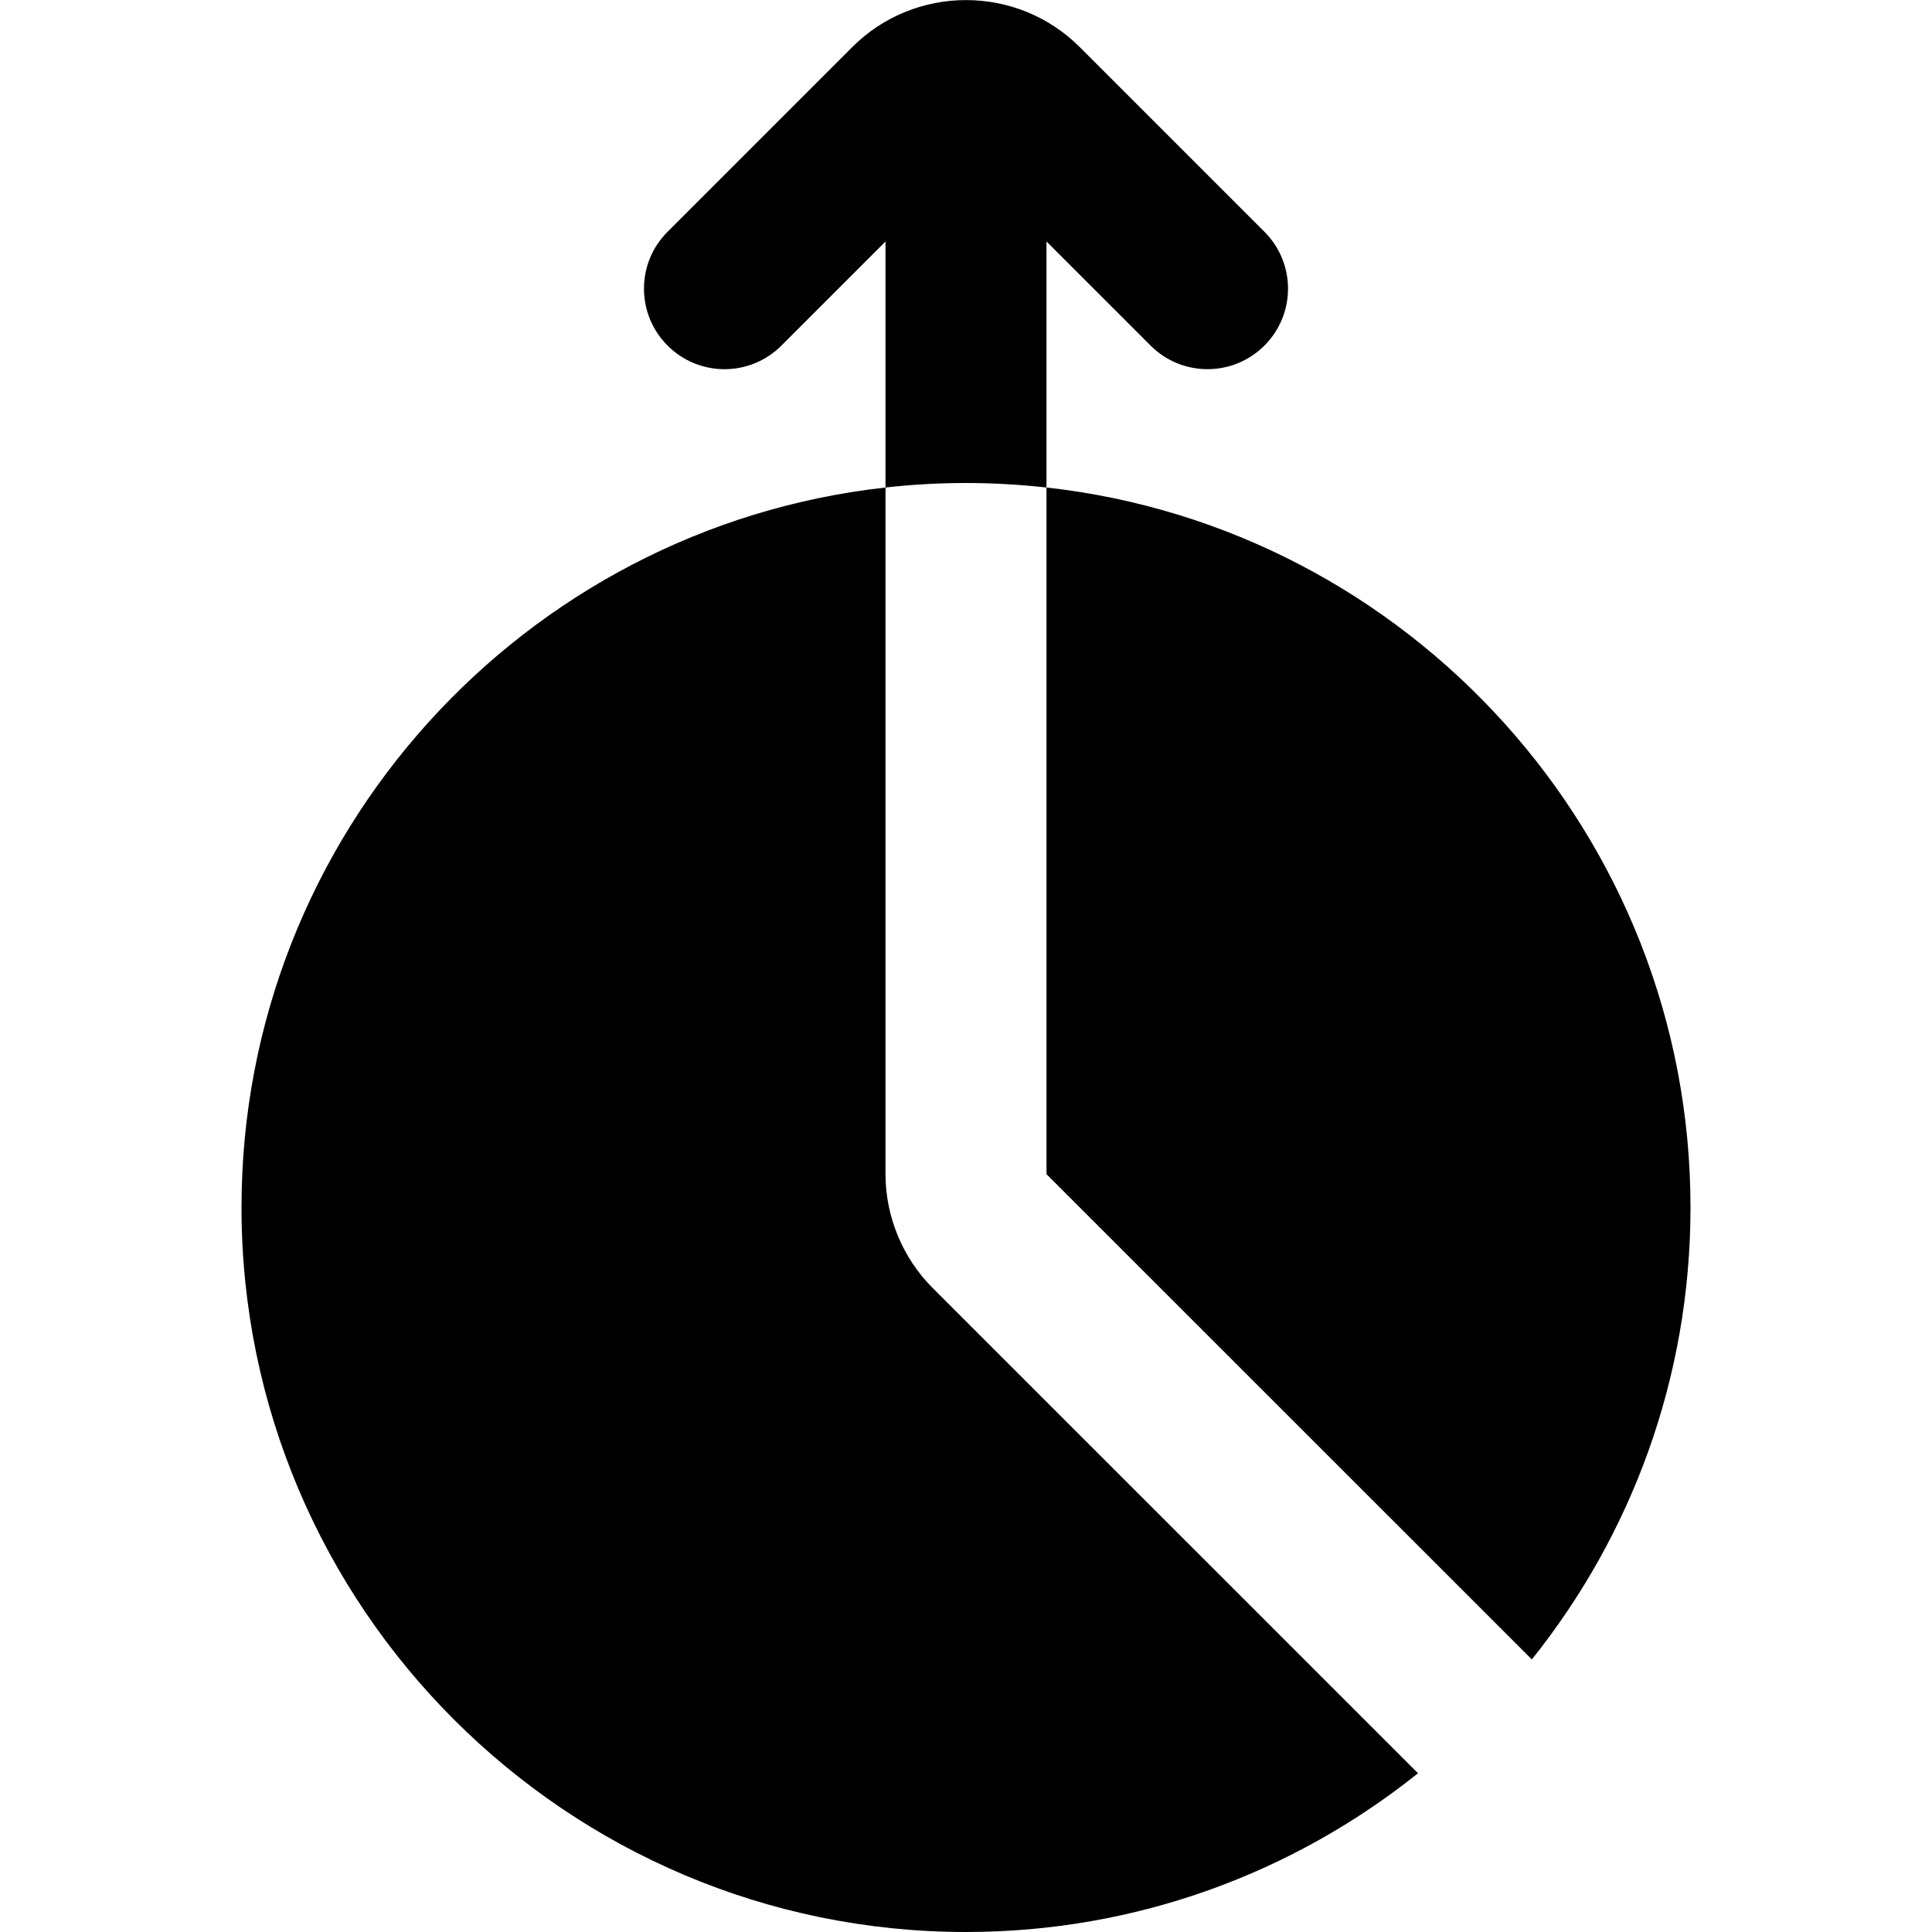 <?xml version="1.0" encoding="UTF-8"?>
<svg xmlns="http://www.w3.org/2000/svg" id="Layer_1" data-name="Layer 1" viewBox="0 0 24 24">
  <path d="m13,3v3.056c-.328-.036-.662-.056-1-.056s-.672.019-1,.056v-3.056l-1.293,1.293c-.391.391-1.023.391-1.414,0s-.391-1.023,0-1.414l2.293-2.293c.779-.78,2.049-.78,2.828,0l2.293,2.293c.391.391.391,1.023,0,1.414-.195.195-.451.293-.707.293s-.512-.098-.707-.293l-1.293-1.293Zm6.029,17.614c1.233-1.54,1.971-3.492,1.971-5.614,0-4.624-3.506-8.445-8-8.944v8.53l6.029,6.028ZM3,15c0,4.963,4.038,9,9,9,2.122,0,4.074-.739,5.615-1.972l-6.029-6.028c-.373-.372-.586-.888-.586-1.414V6.056c-4.494.499-8,4.32-8,8.944Z"/>
</svg>
